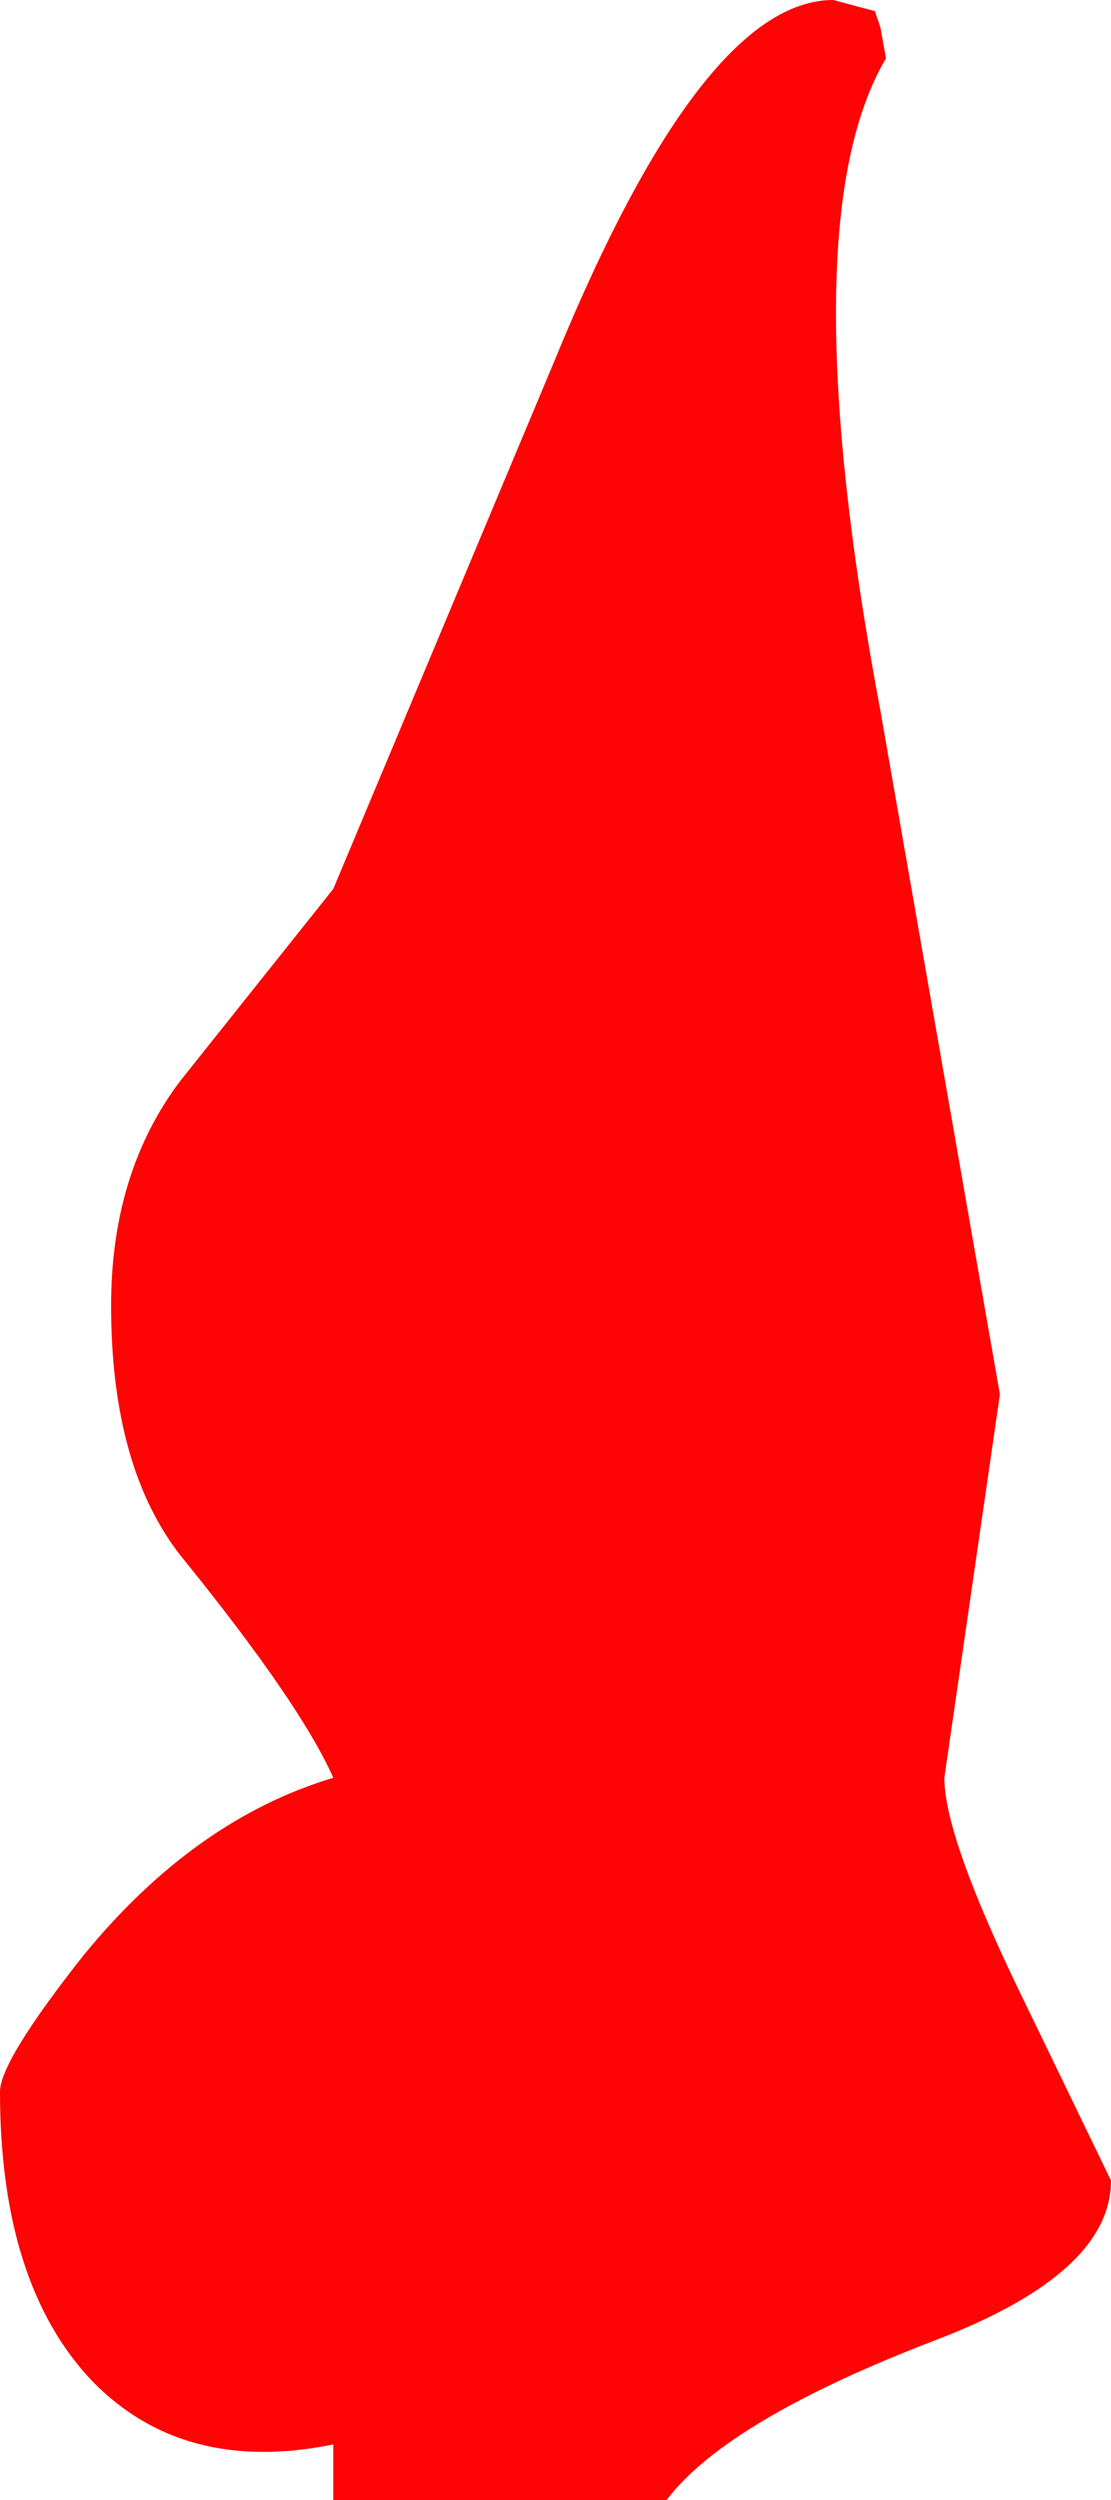 <?xml version="1.0" encoding="UTF-8" standalone="no"?>
<svg xmlns:xlink="http://www.w3.org/1999/xlink" height="45.0px" width="20.0px" xmlns="http://www.w3.org/2000/svg">
  <g transform="matrix(1.0, 0.0, 0.0, 1.0, -1.0, -1.0)">
    <path d="M16.85 1.5 L16.95 2.05 Q15.2 5.0 16.85 13.8 L19.0 26.1 18.5 29.55 18.0 33.0 Q18.0 34.1 19.5 37.15 L21.0 40.25 Q21.0 41.9 17.9 43.1 14.1 44.55 13.0 46.0 L7.0 46.0 7.0 45.0 Q4.3 45.55 2.65 43.85 1.0 42.1 1.0 38.65 1.0 38.1 2.5 36.2 4.5 33.75 7.0 33.0 6.4 31.65 4.25 29.0 3.0 27.4 3.0 24.5 3.0 22.1 4.25 20.45 L7.0 17.0 11.0 7.45 Q13.65 1.0 16.0 1.0 L16.75 1.2 16.85 1.5" fill="#ff0303" fill-opacity="0.996" fill-rule="evenodd" stroke="none"/>
  </g>
</svg>
